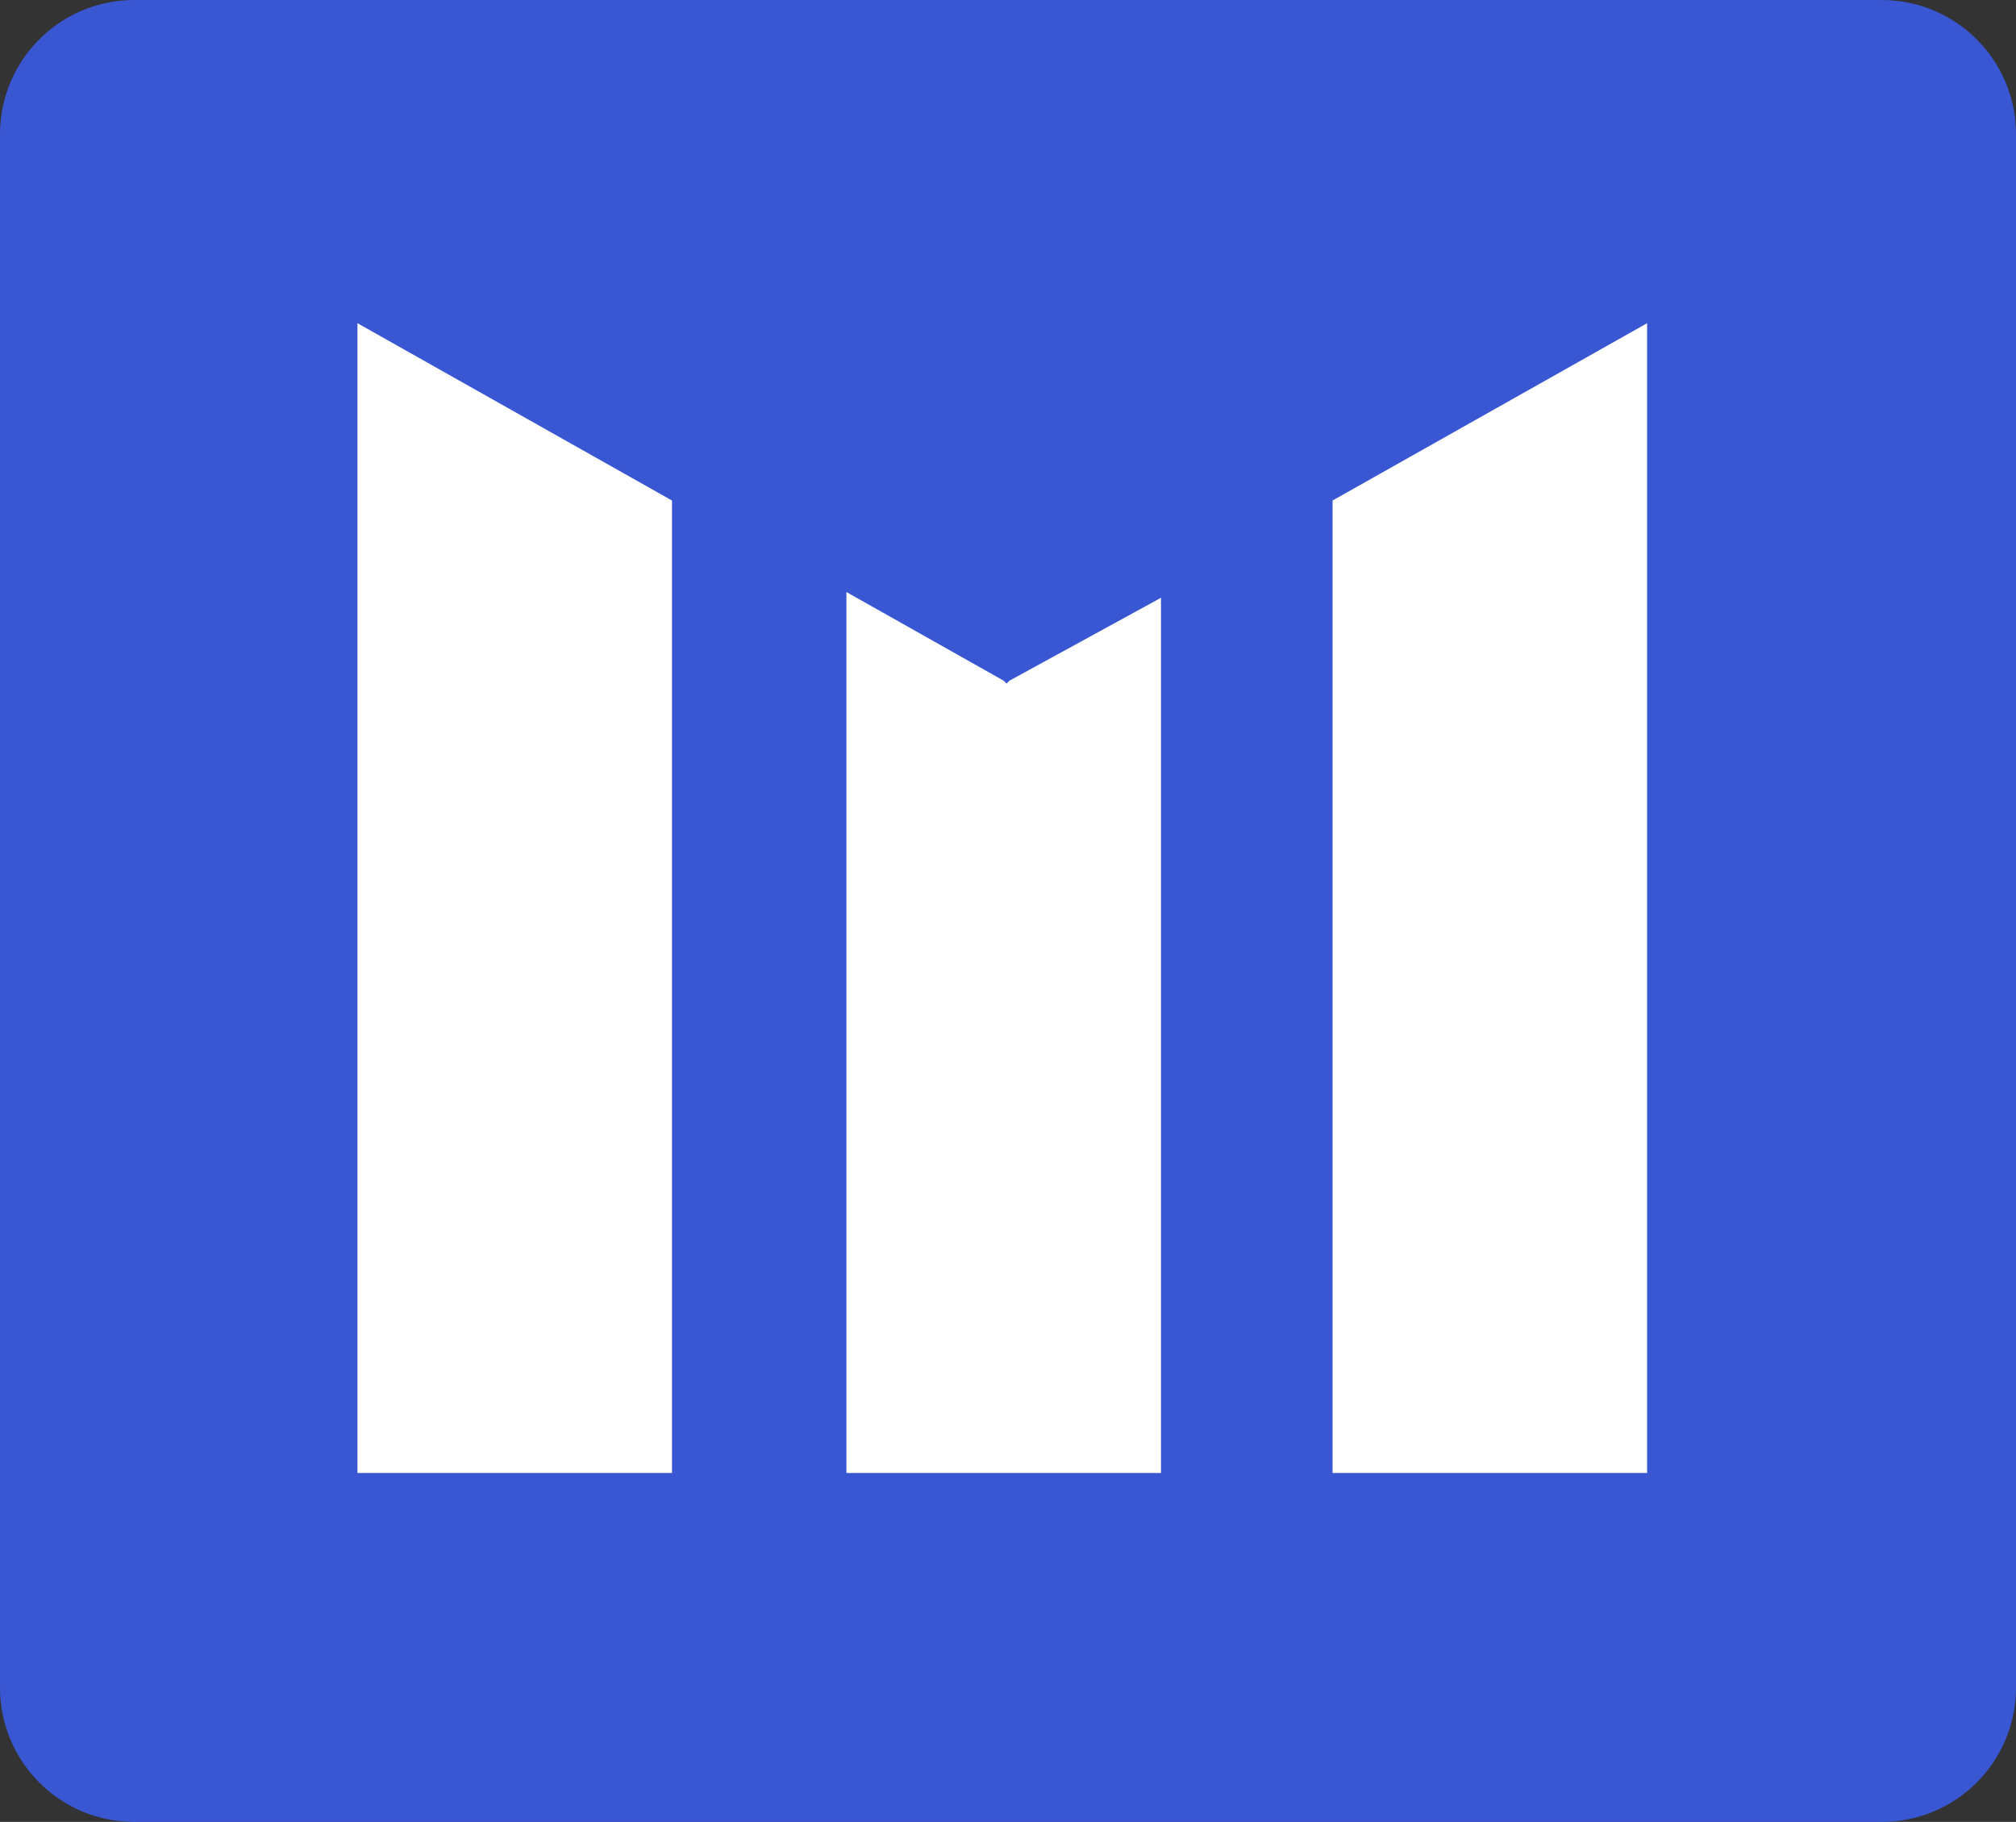 <?xml version="1.0" encoding="utf-8"?>
<!-- Generator: Adobe Illustrator 27.8.1, SVG Export Plug-In . SVG Version: 6.00 Build 0)  -->
<svg version="1.1" id="Layer_1" xmlns="http://www.w3.org/2000/svg" xmlns:xlink="http://www.w3.org/1999/xlink" x="0px" y="0px"
	 viewBox="0 0 70.5 63.7" style="enable-background:new 0 0 70.5 63.7;" xml:space="preserve">
<rect x="0" y="0" width="70.5" height="63.7" fill="#333333" stroke="none"/>
<style type="text/css">
	.st0{fill:#3957D3;}
	.st1{fill:#FFFFFF;}
</style>
<g id="Group_4" transform="translate(-899 -222)">
	<path id="Path_1" class="st0" d="M903.7,285.7h61.1c2.6,0,4.7-2.1,4.7-4.7l0,0v-54.3c0-2.6-2.1-4.7-4.7-4.7l0,0h-61.1
		c-2.6,0-4.7,2.1-4.7,4.7V281C899,283.6,901.1,285.7,903.7,285.7"/>
	<path id="Path_2" class="st1" d="M945.6,273.5h11v-40.2l-11,6.2V273.5z"/>
	<path id="Path_3" class="st1" d="M922.5,273.5h-11v-40.2l11,6.2V273.5z"/>
	<path id="Path_4" class="st1" d="M933.9,273.5h5.7v-30.6l-5.3,2.9l-0.1,0.1l-0.1-0.1l-5.5-3.1v30.8H933.9z"/>
</g>
</svg>
